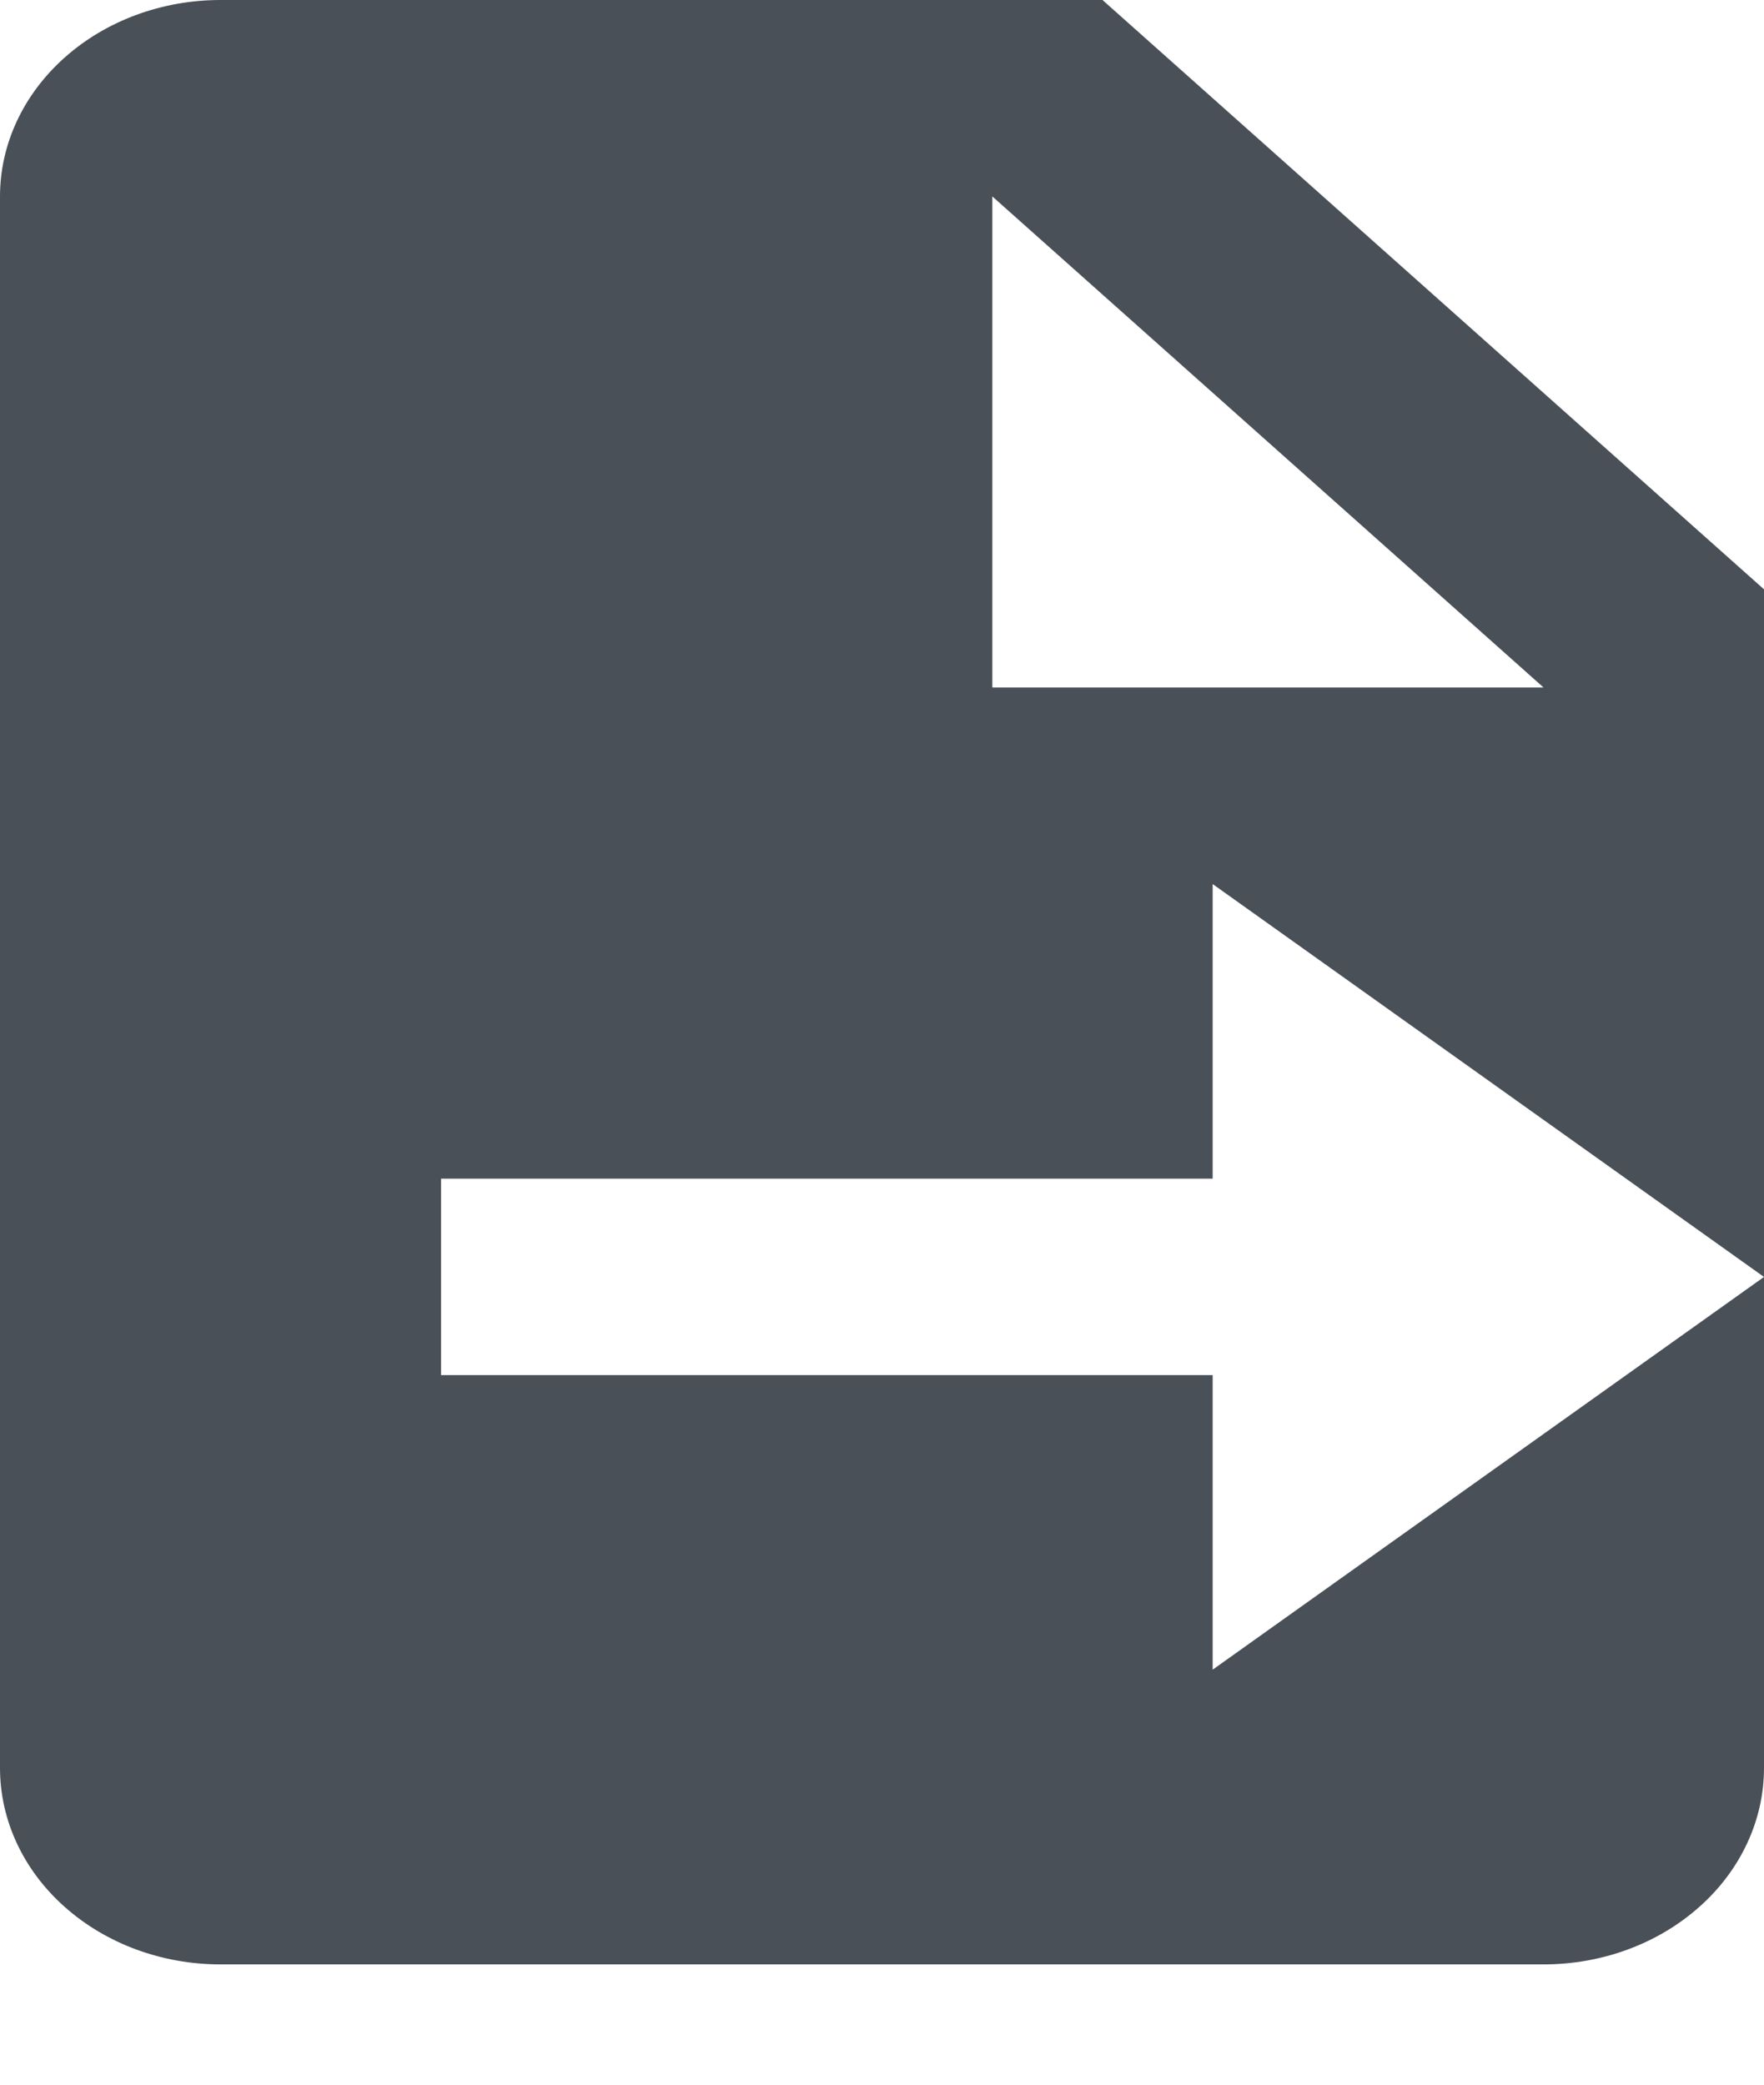 <svg width="11" height="13" viewBox="0 0 11 13" fill="none" xmlns="http://www.w3.org/2000/svg">
<path d="M9.625 12.25C9.99 12.25 10.339 12.121 10.597 11.891C10.855 11.662 11 11.35 11 11.025V7.963L7.562 10.412V8.575H2.75V7.35H7.562V5.513L11 7.963V3.675L6.875 0H1.375C1.01 0 0.661 0.129 0.403 0.359C0.145 0.589 0 0.9 0 1.225V11.025C0 11.35 0.145 11.662 0.403 11.891C0.661 12.121 1.01 12.25 1.375 12.25H9.625ZM6.188 1.225L9.625 4.287H6.188V1.225Z" fill="#495057"/>
</svg>
